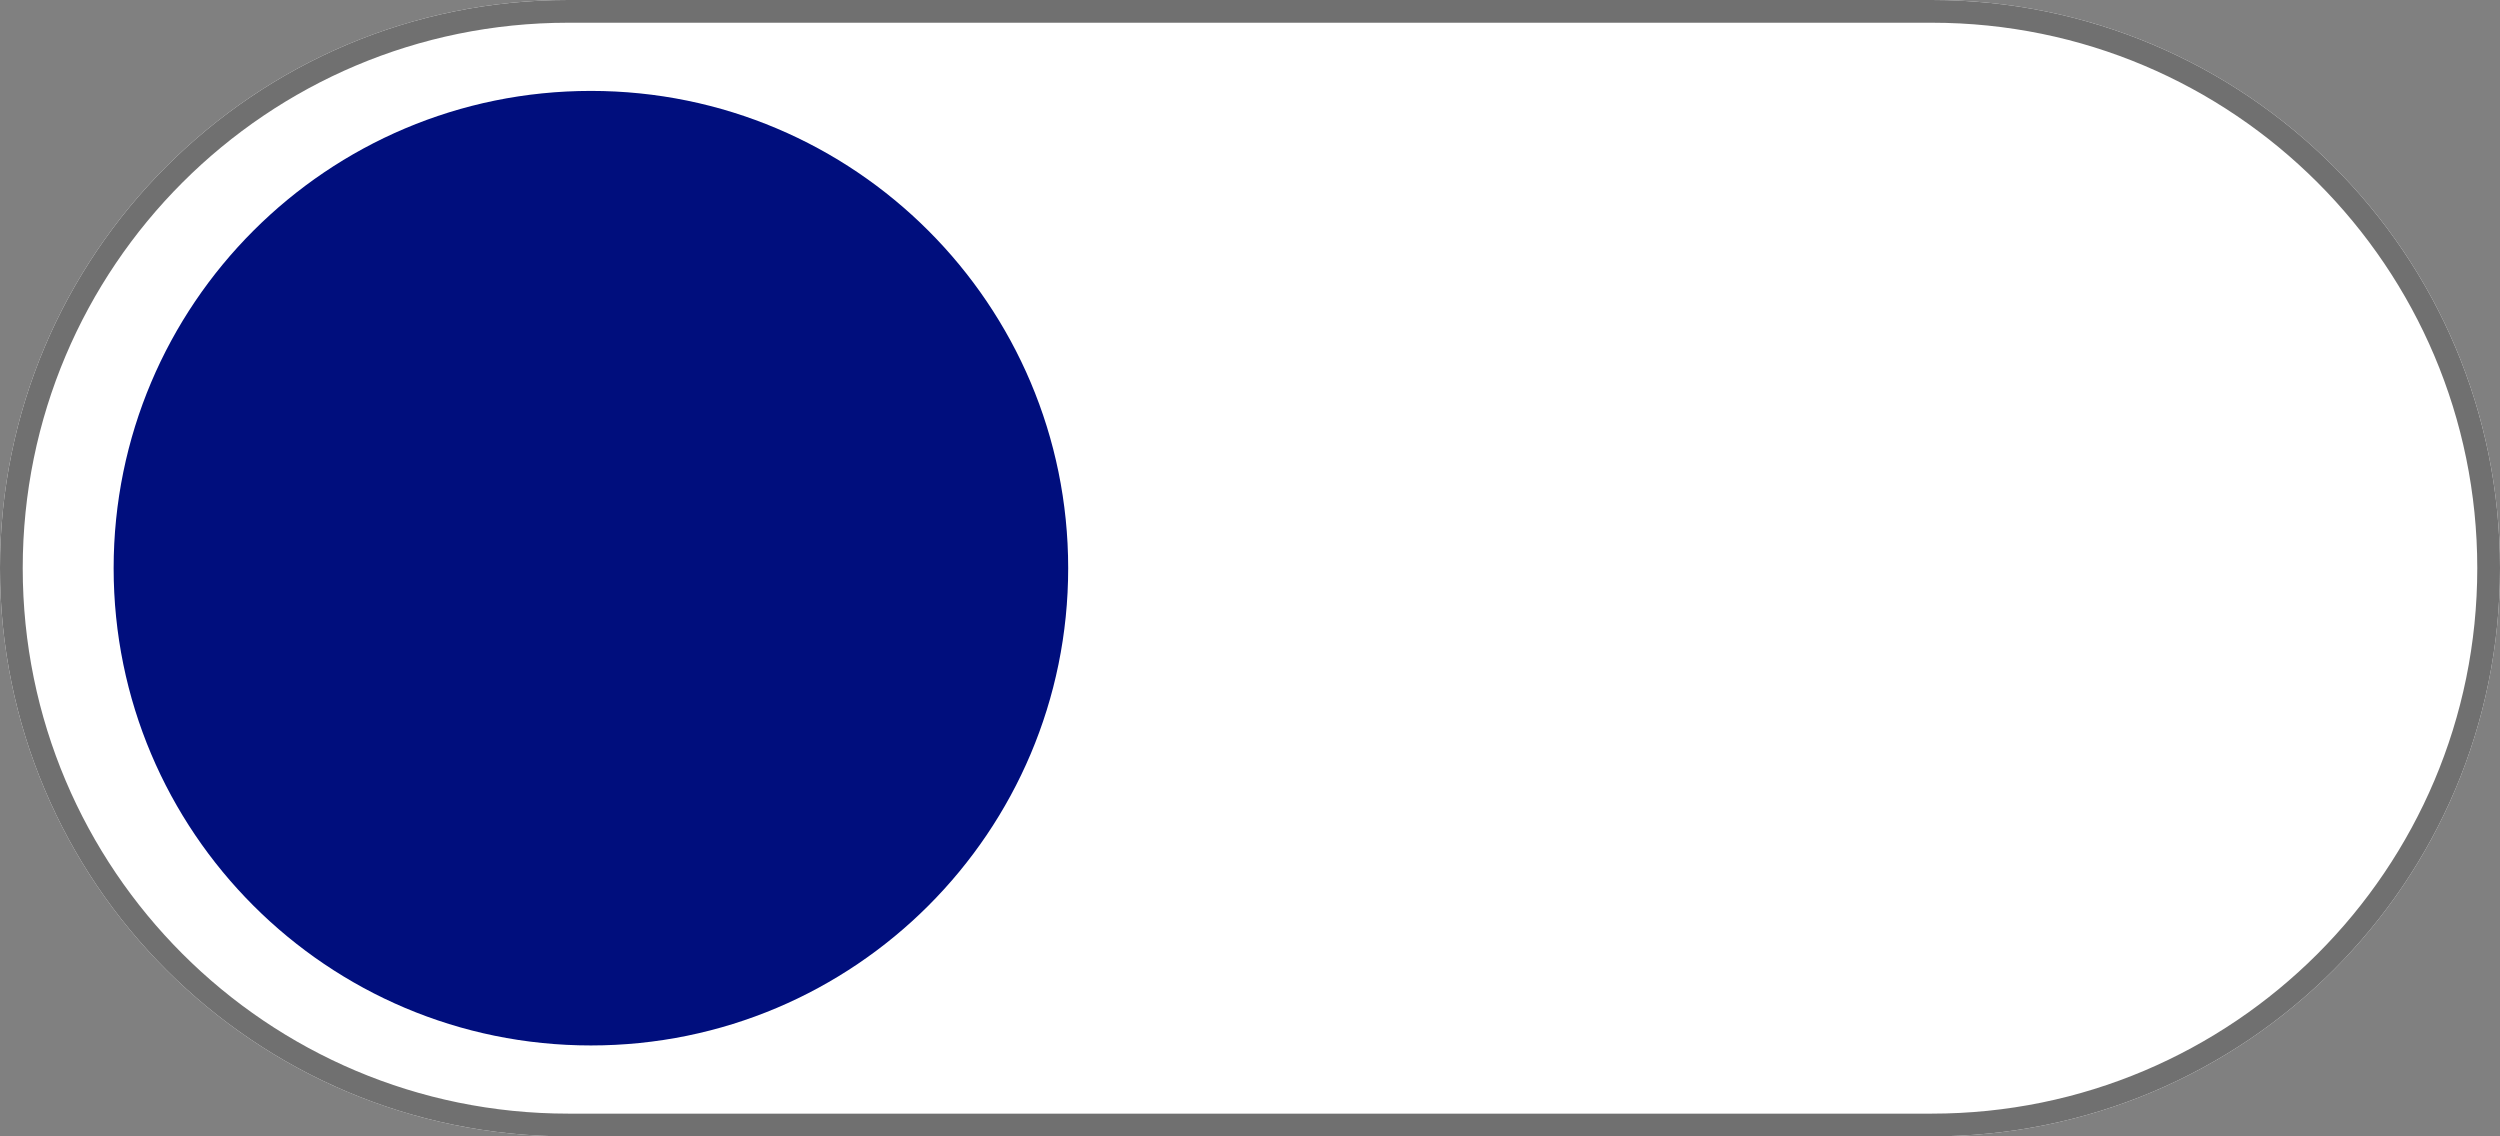 <svg width="110" height="50" viewBox="0 0 110 50" fill="none" xmlns="http://www.w3.org/2000/svg">
<rect x="0" y="0" width="110" height="50" fill="#808080" stroke="none"/>
<path d="M85 0H25C11.193 0 0 11.193 0 25C0 38.807 11.193 50 25 50H85C98.807 50 110 38.807 110 25C110 11.193 98.807 0 85 0Z" fill="white"/>
<path d="M85 0.5H25C11.469 0.5 0.5 11.469 0.5 25C0.5 38.531 11.469 49.5 25 49.5H85C98.531 49.5 109.5 38.531 109.5 25C109.5 11.469 98.531 0.5 85 0.5Z" stroke="#707070"/>
<path d="M26 46C37.598 46 47 36.598 47 25C47 13.402 37.598 4 26 4C14.402 4 5 13.402 5 25C5 36.598 14.402 46 26 46Z" fill="#000E7D"/>
</svg>
